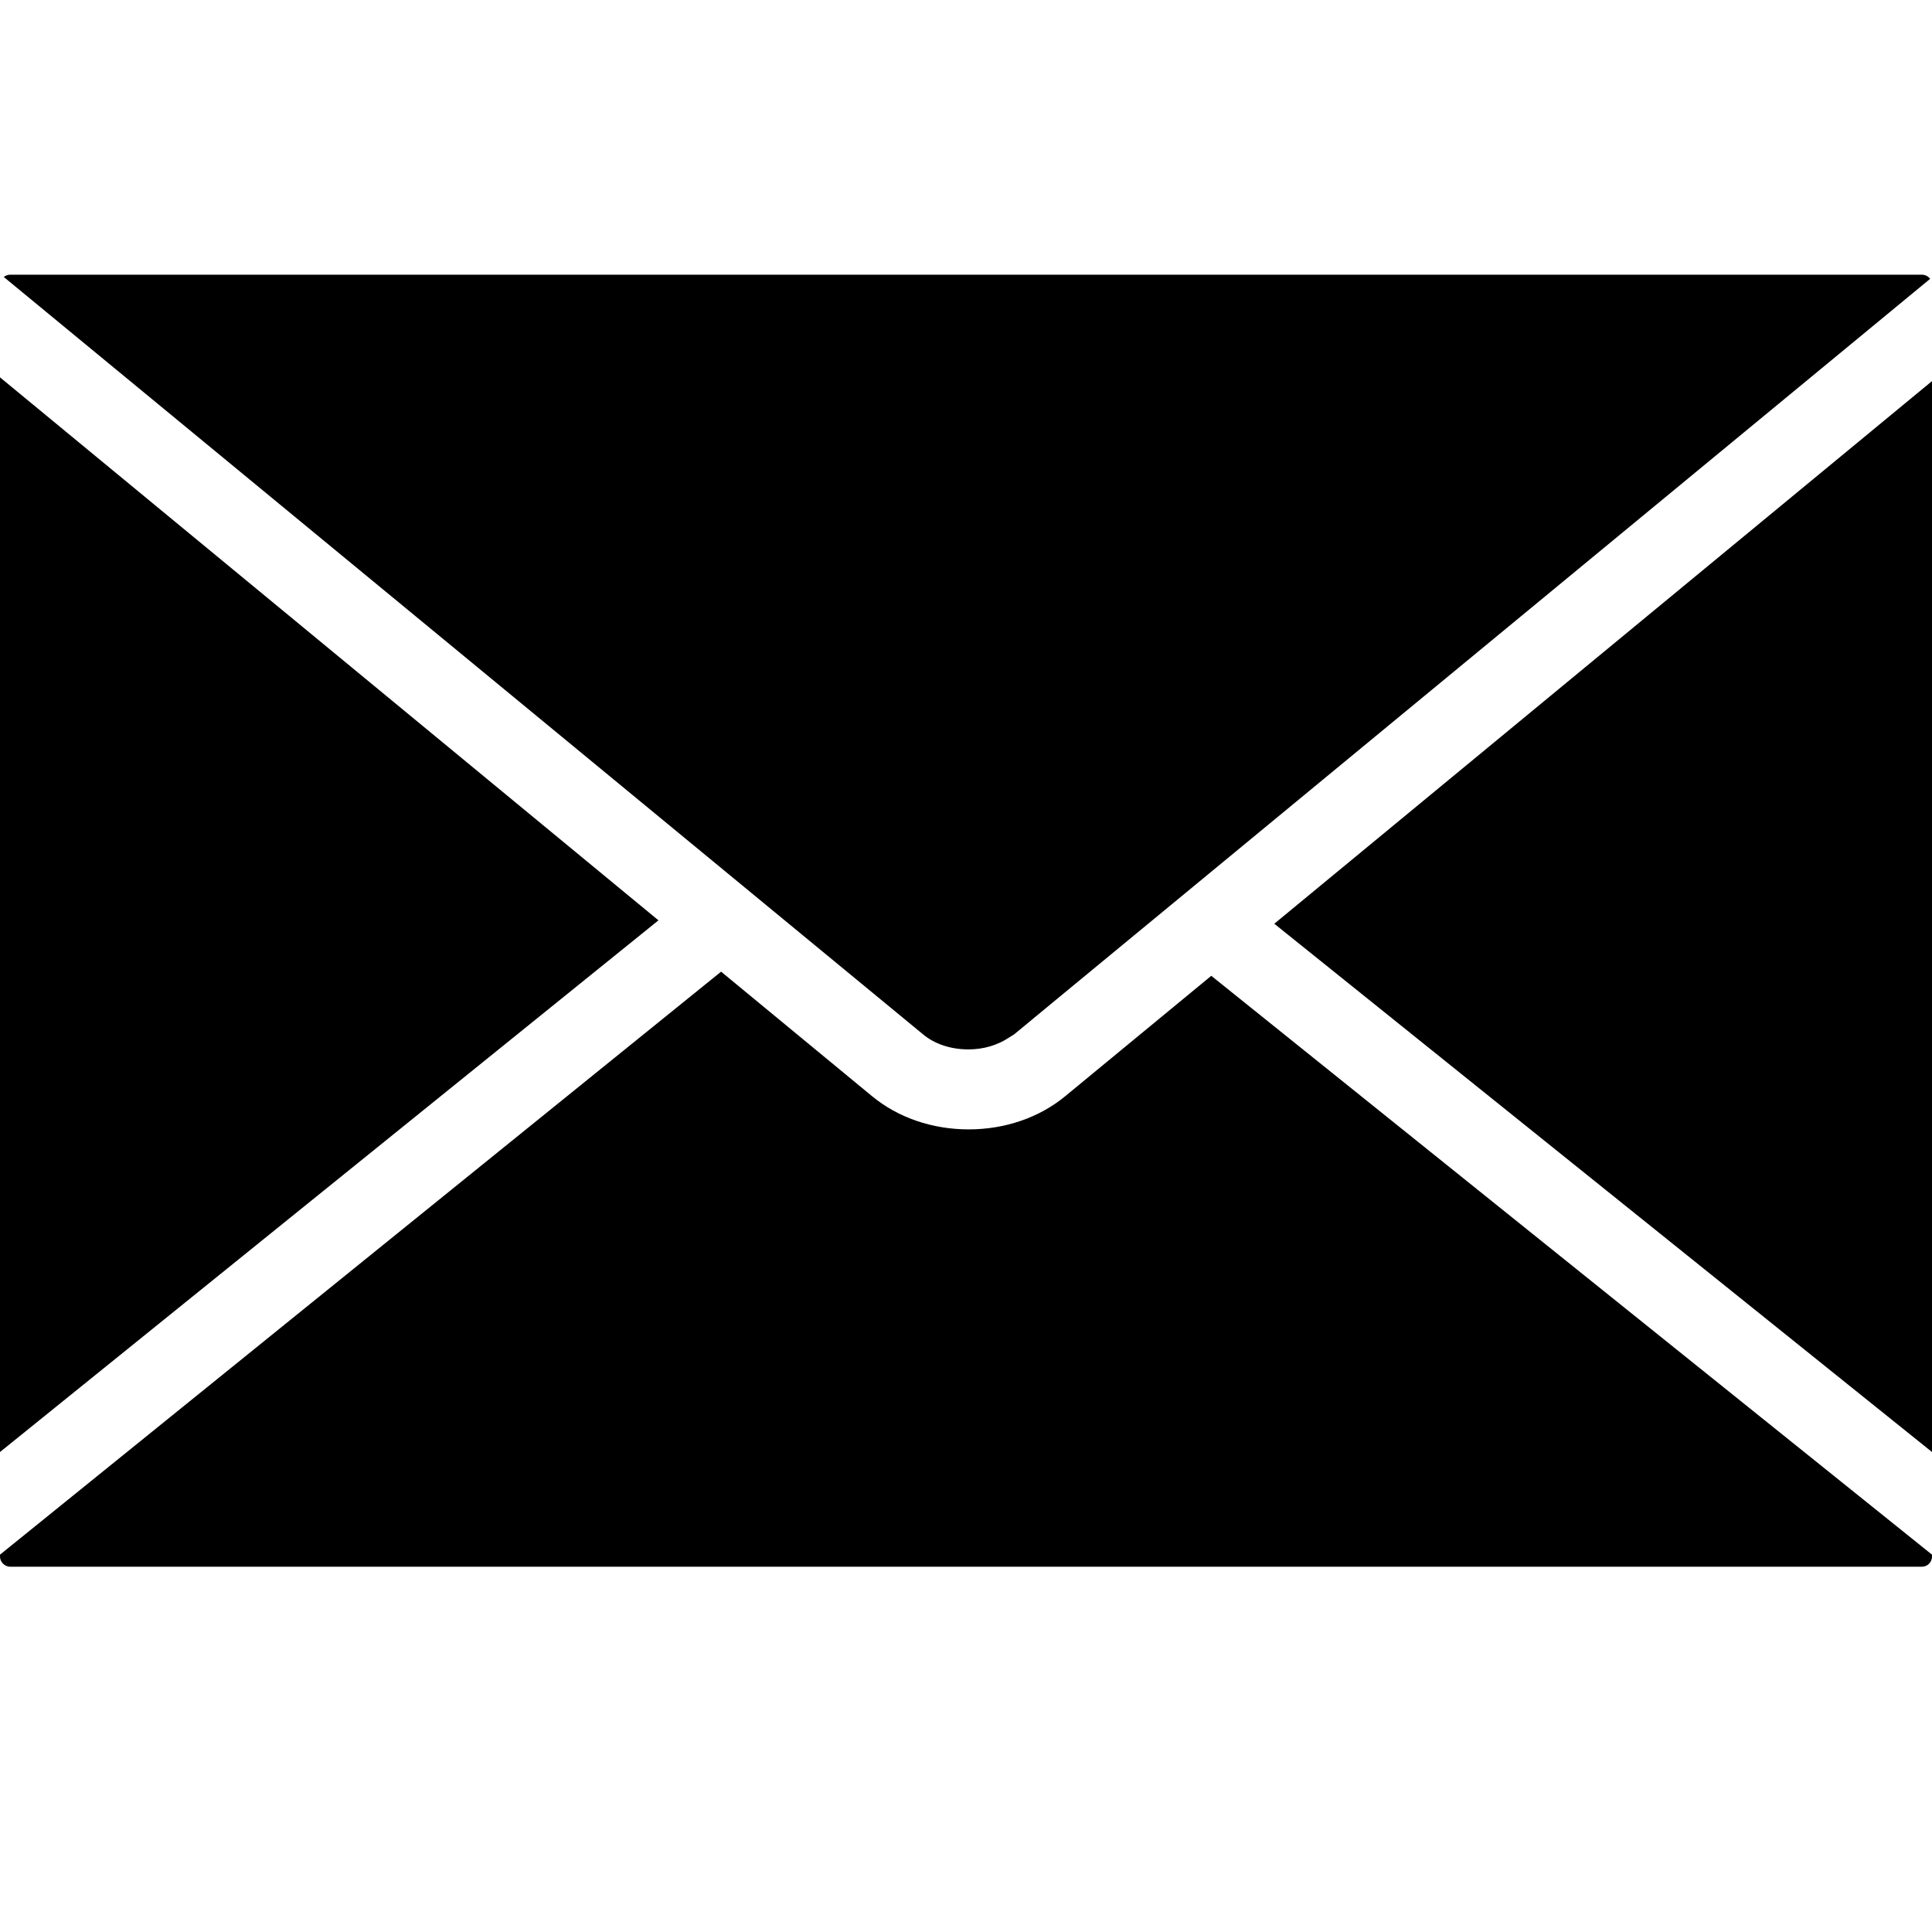<?xml version="1.0" encoding="utf-8"?>
<!-- Generator: Adobe Illustrator 19.0.0, SVG Export Plug-In . SVG Version: 6.00 Build 0)  -->
<svg version="1.1" id="Capa_1" xmlns="http://www.w3.org/2000/svg" xmlns:xlink="http://www.w3.org/1999/xlink" x="0px" y="0px"
	 viewBox="56 -56 512 512" style="enable-background:new 56 -56 512 512;" xml:space="preserve">
<g>
	<path d="M312.6,222.1h0.1c3.9,0,7.7-1.1,10.8-3.2l0.8-0.5c0.2-0.1,0.4-0.2,0.6-0.4l9.8-8.1l232.8-192c-0.5-0.7-1.3-1.1-2.2-1.1
		H58.7c-0.6,0-1.2,0.2-1.7,0.6l243.6,200.7C303.7,220.7,308,222.1,312.6,222.1z M56,44v284.8l174.5-140.9L56,44z M393.7,188.8
		l174.3,140V45L393.7,188.8z M338.3,234.5c-6.9,5.7-16,8.8-25.6,8.8s-18.7-3.1-25.6-8.8l-40-33L56,356v0.5c0,1.5,1.3,2.7,2.7,2.7
		h506.6c1.5,0,2.7-1.2,2.7-2.7V356L377,202.6L338.3,234.5z"/>
</g>
</svg>
